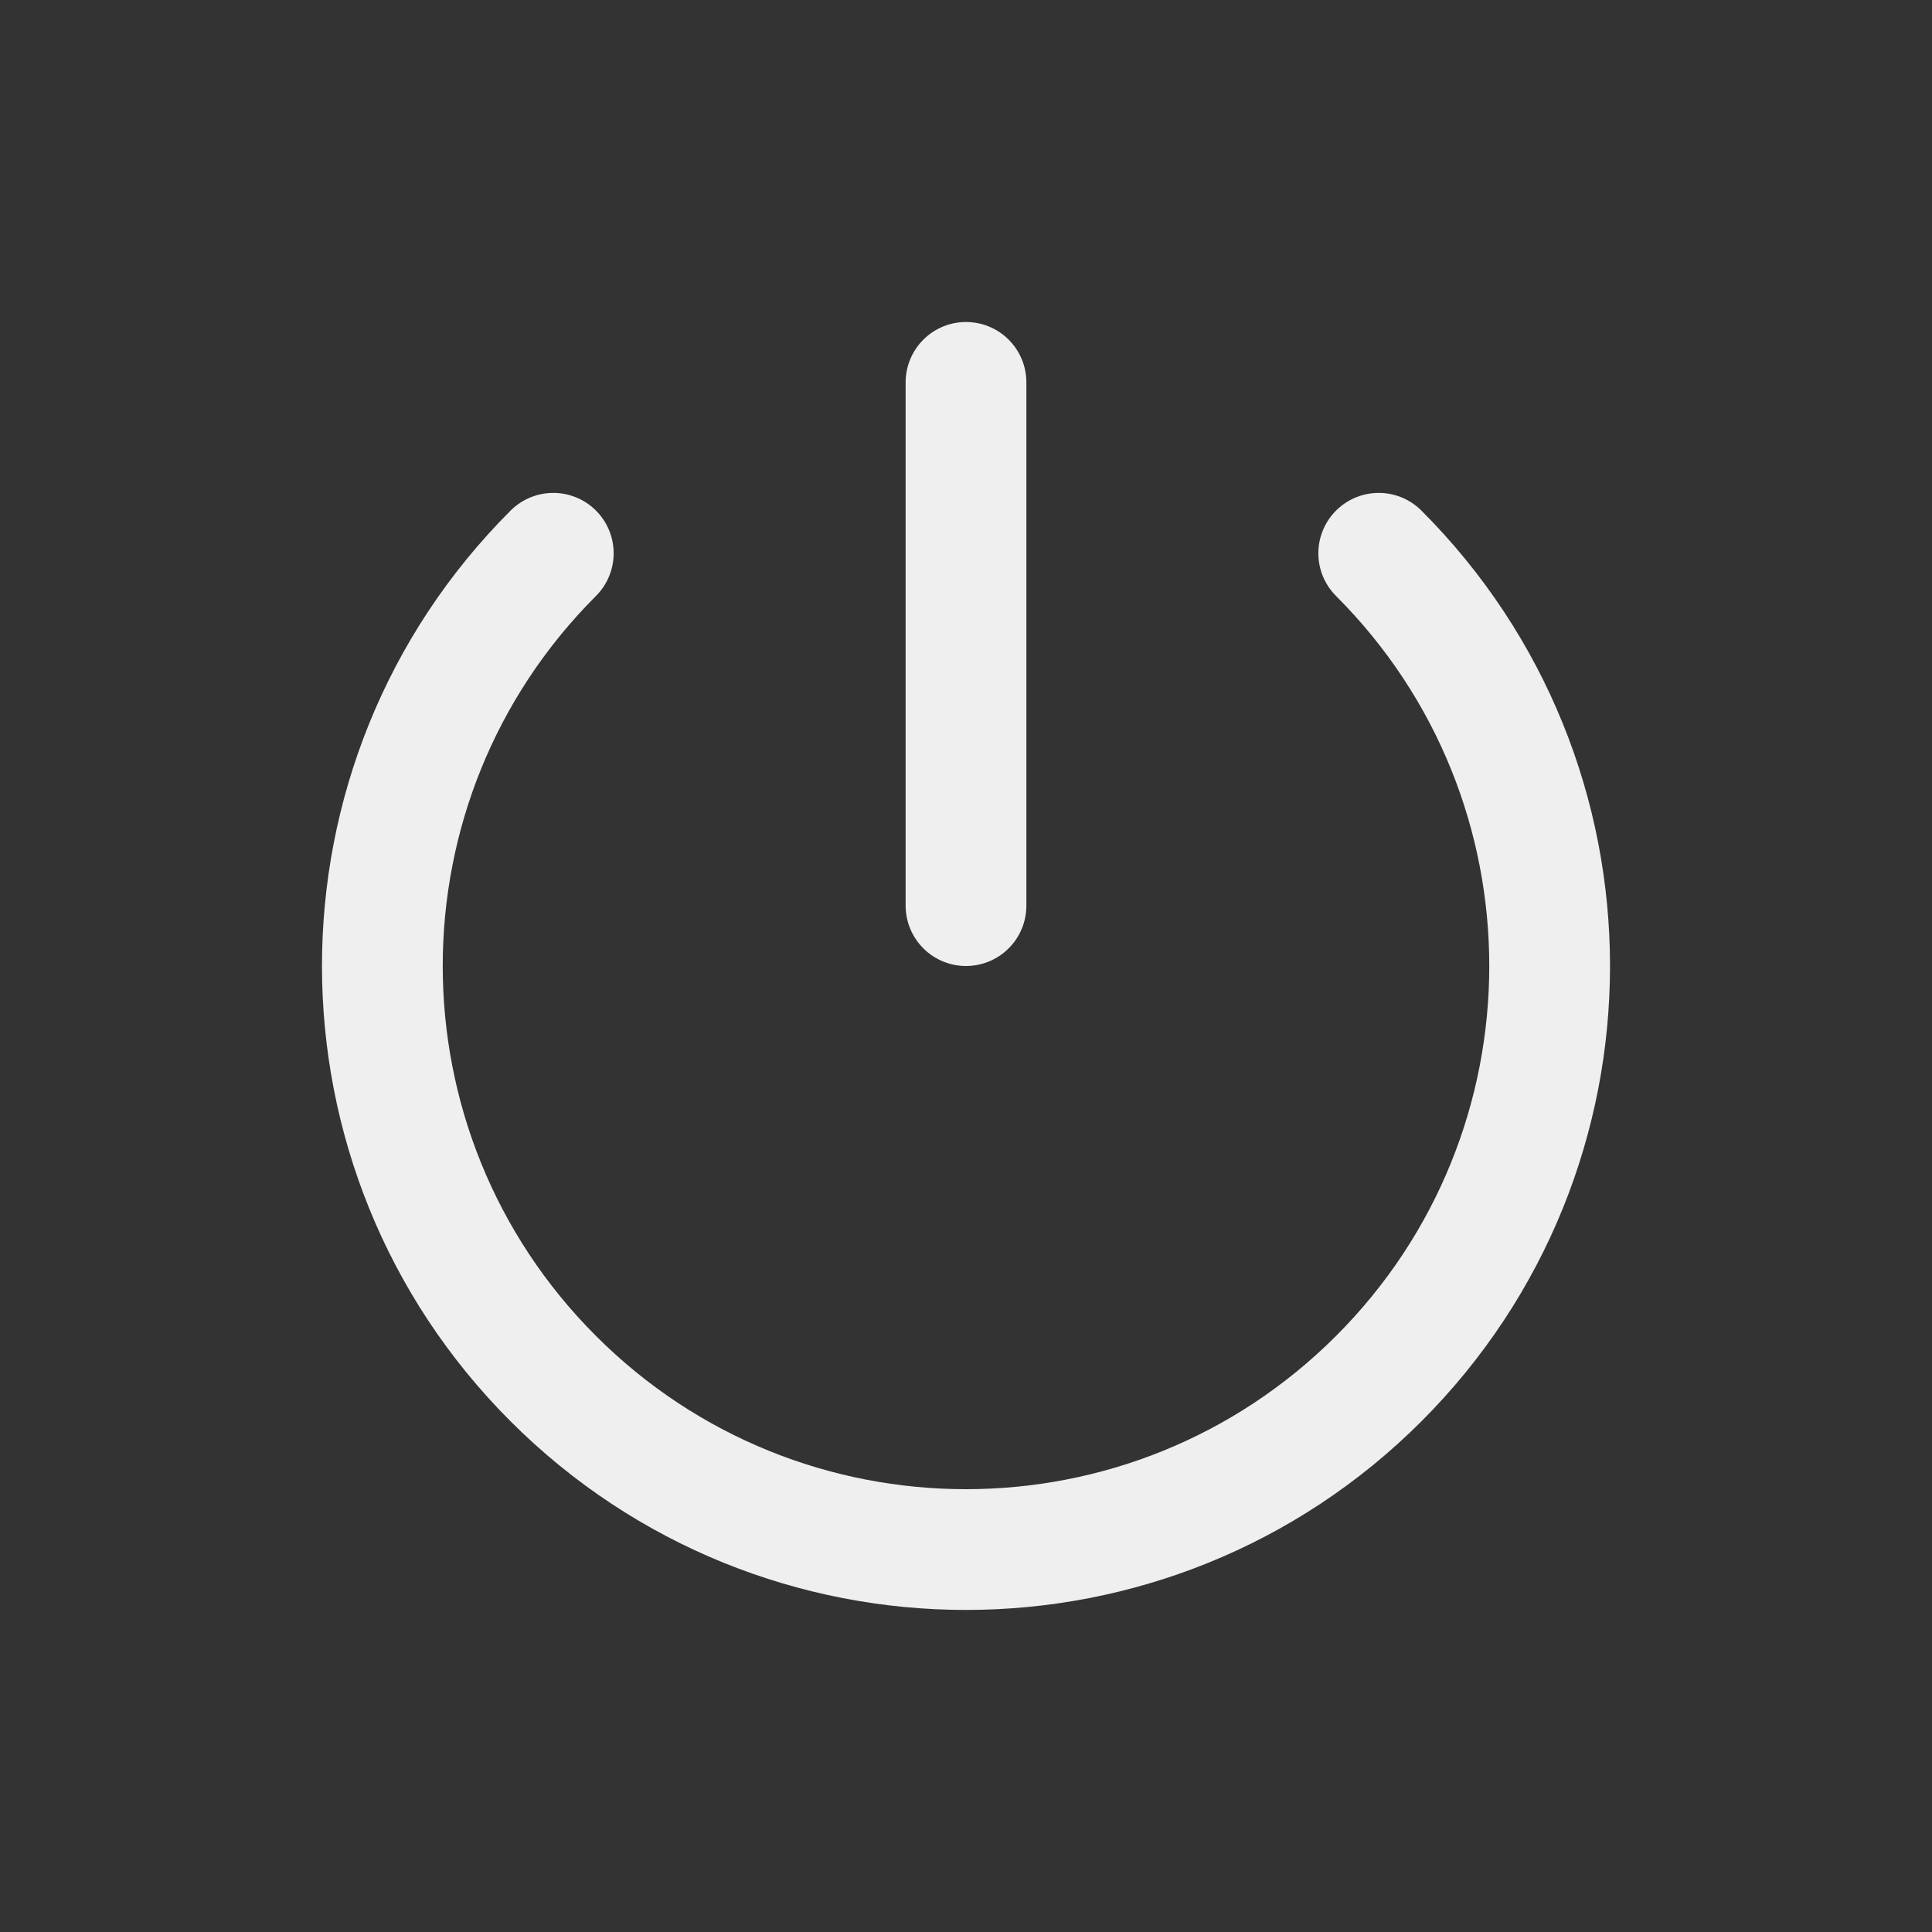 <svg width="24" height="24" viewBox="0 0 24 24" fill="none" xmlns="http://www.w3.org/2000/svg">
    <rect x="0" y="0" width="24" height="24" fill="#333333" stroke="none"/>
    <path d="M6.873 6.873C4.042 9.704 4.042 14.295 6.873 17.126C9.705 19.957 14.295 19.957 17.127 17.126C19.958 14.295 19.958 9.704 17.127 6.873" stroke="#EFEFEF" stroke-width="1.5" stroke-linecap="round" stroke-linejoin="round"/>
    <path d="M12 4.75V11.25" stroke="#EFEFEF" stroke-width="1.5" stroke-linecap="round" stroke-linejoin="round"/>
</svg>
